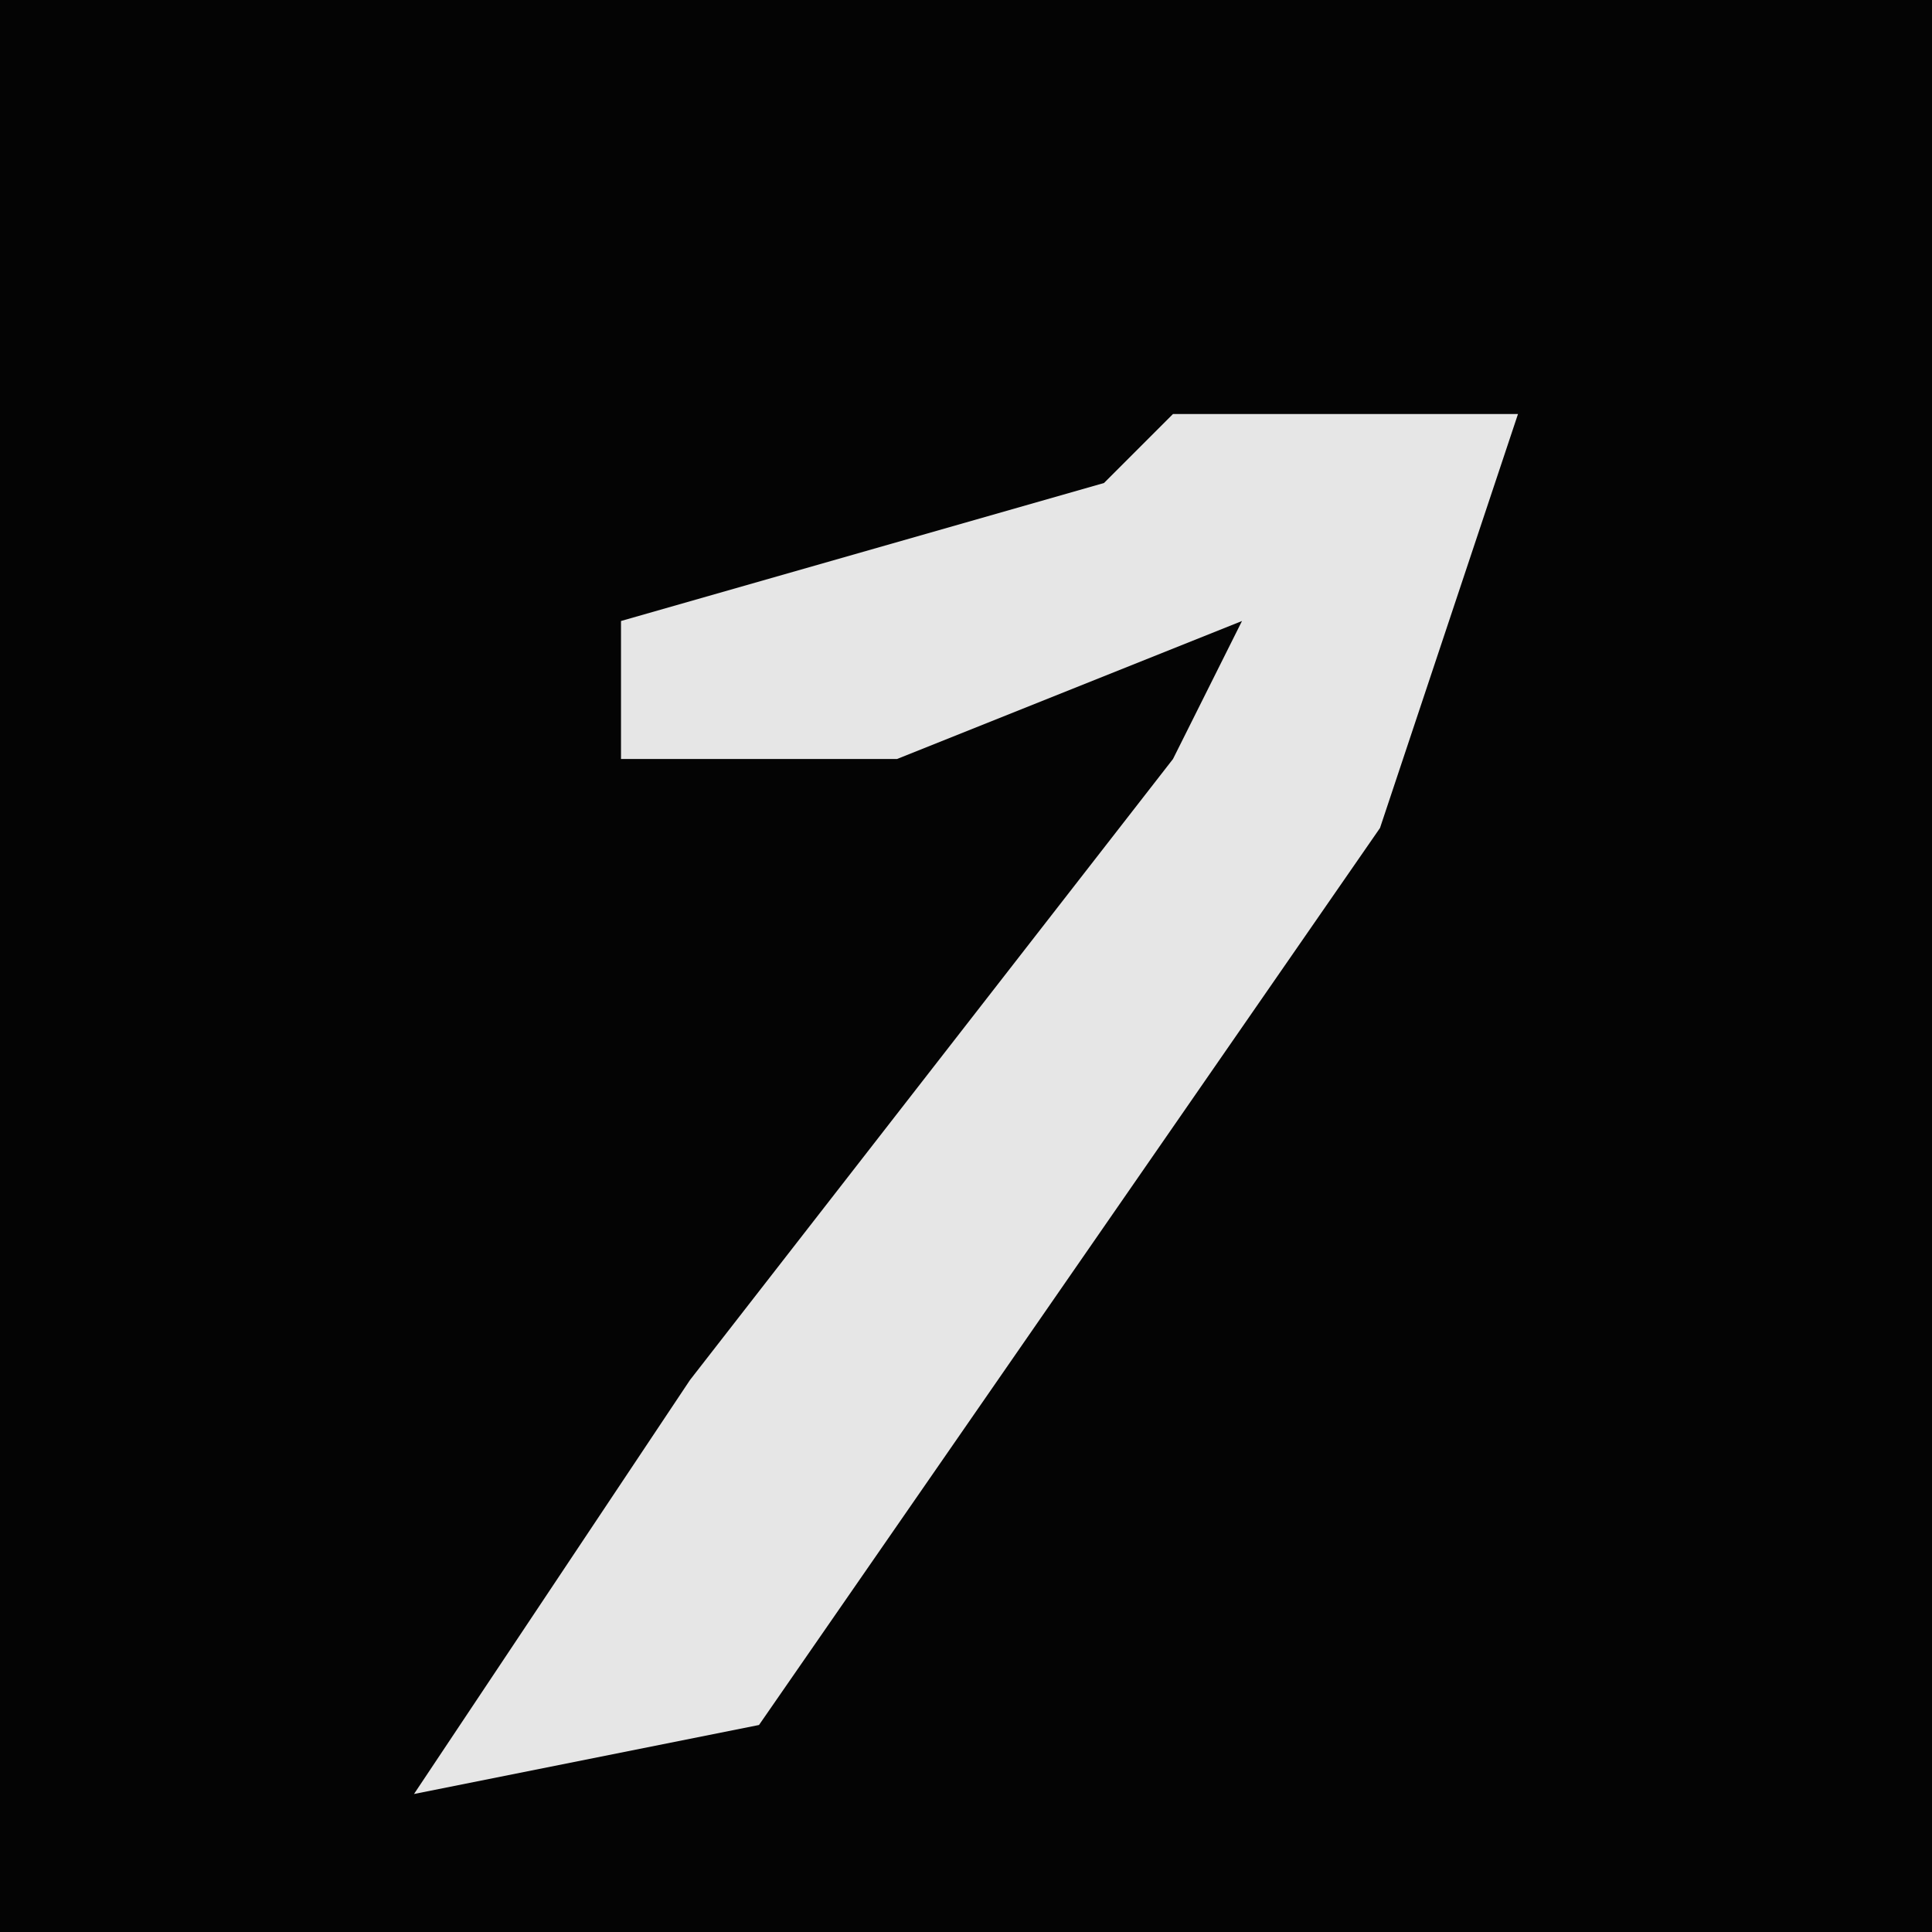 <?xml version="1.0" encoding="UTF-8"?>
<svg version="1.1" xmlns="http://www.w3.org/2000/svg" width="28" height="28">
<path d="M0,0 L28,0 L28,28 L0,28 Z " fill="#040404" transform="translate(0,0)"/>
<path d="M0,0 L5,0 L3,6 L-6,19 L-11,20 L-7,14 L0,5 L1,3 L-4,5 L-8,5 L-8,3 L-1,1 Z " fill="#E6E6E6" transform="translate(17,6)"/>
</svg>
